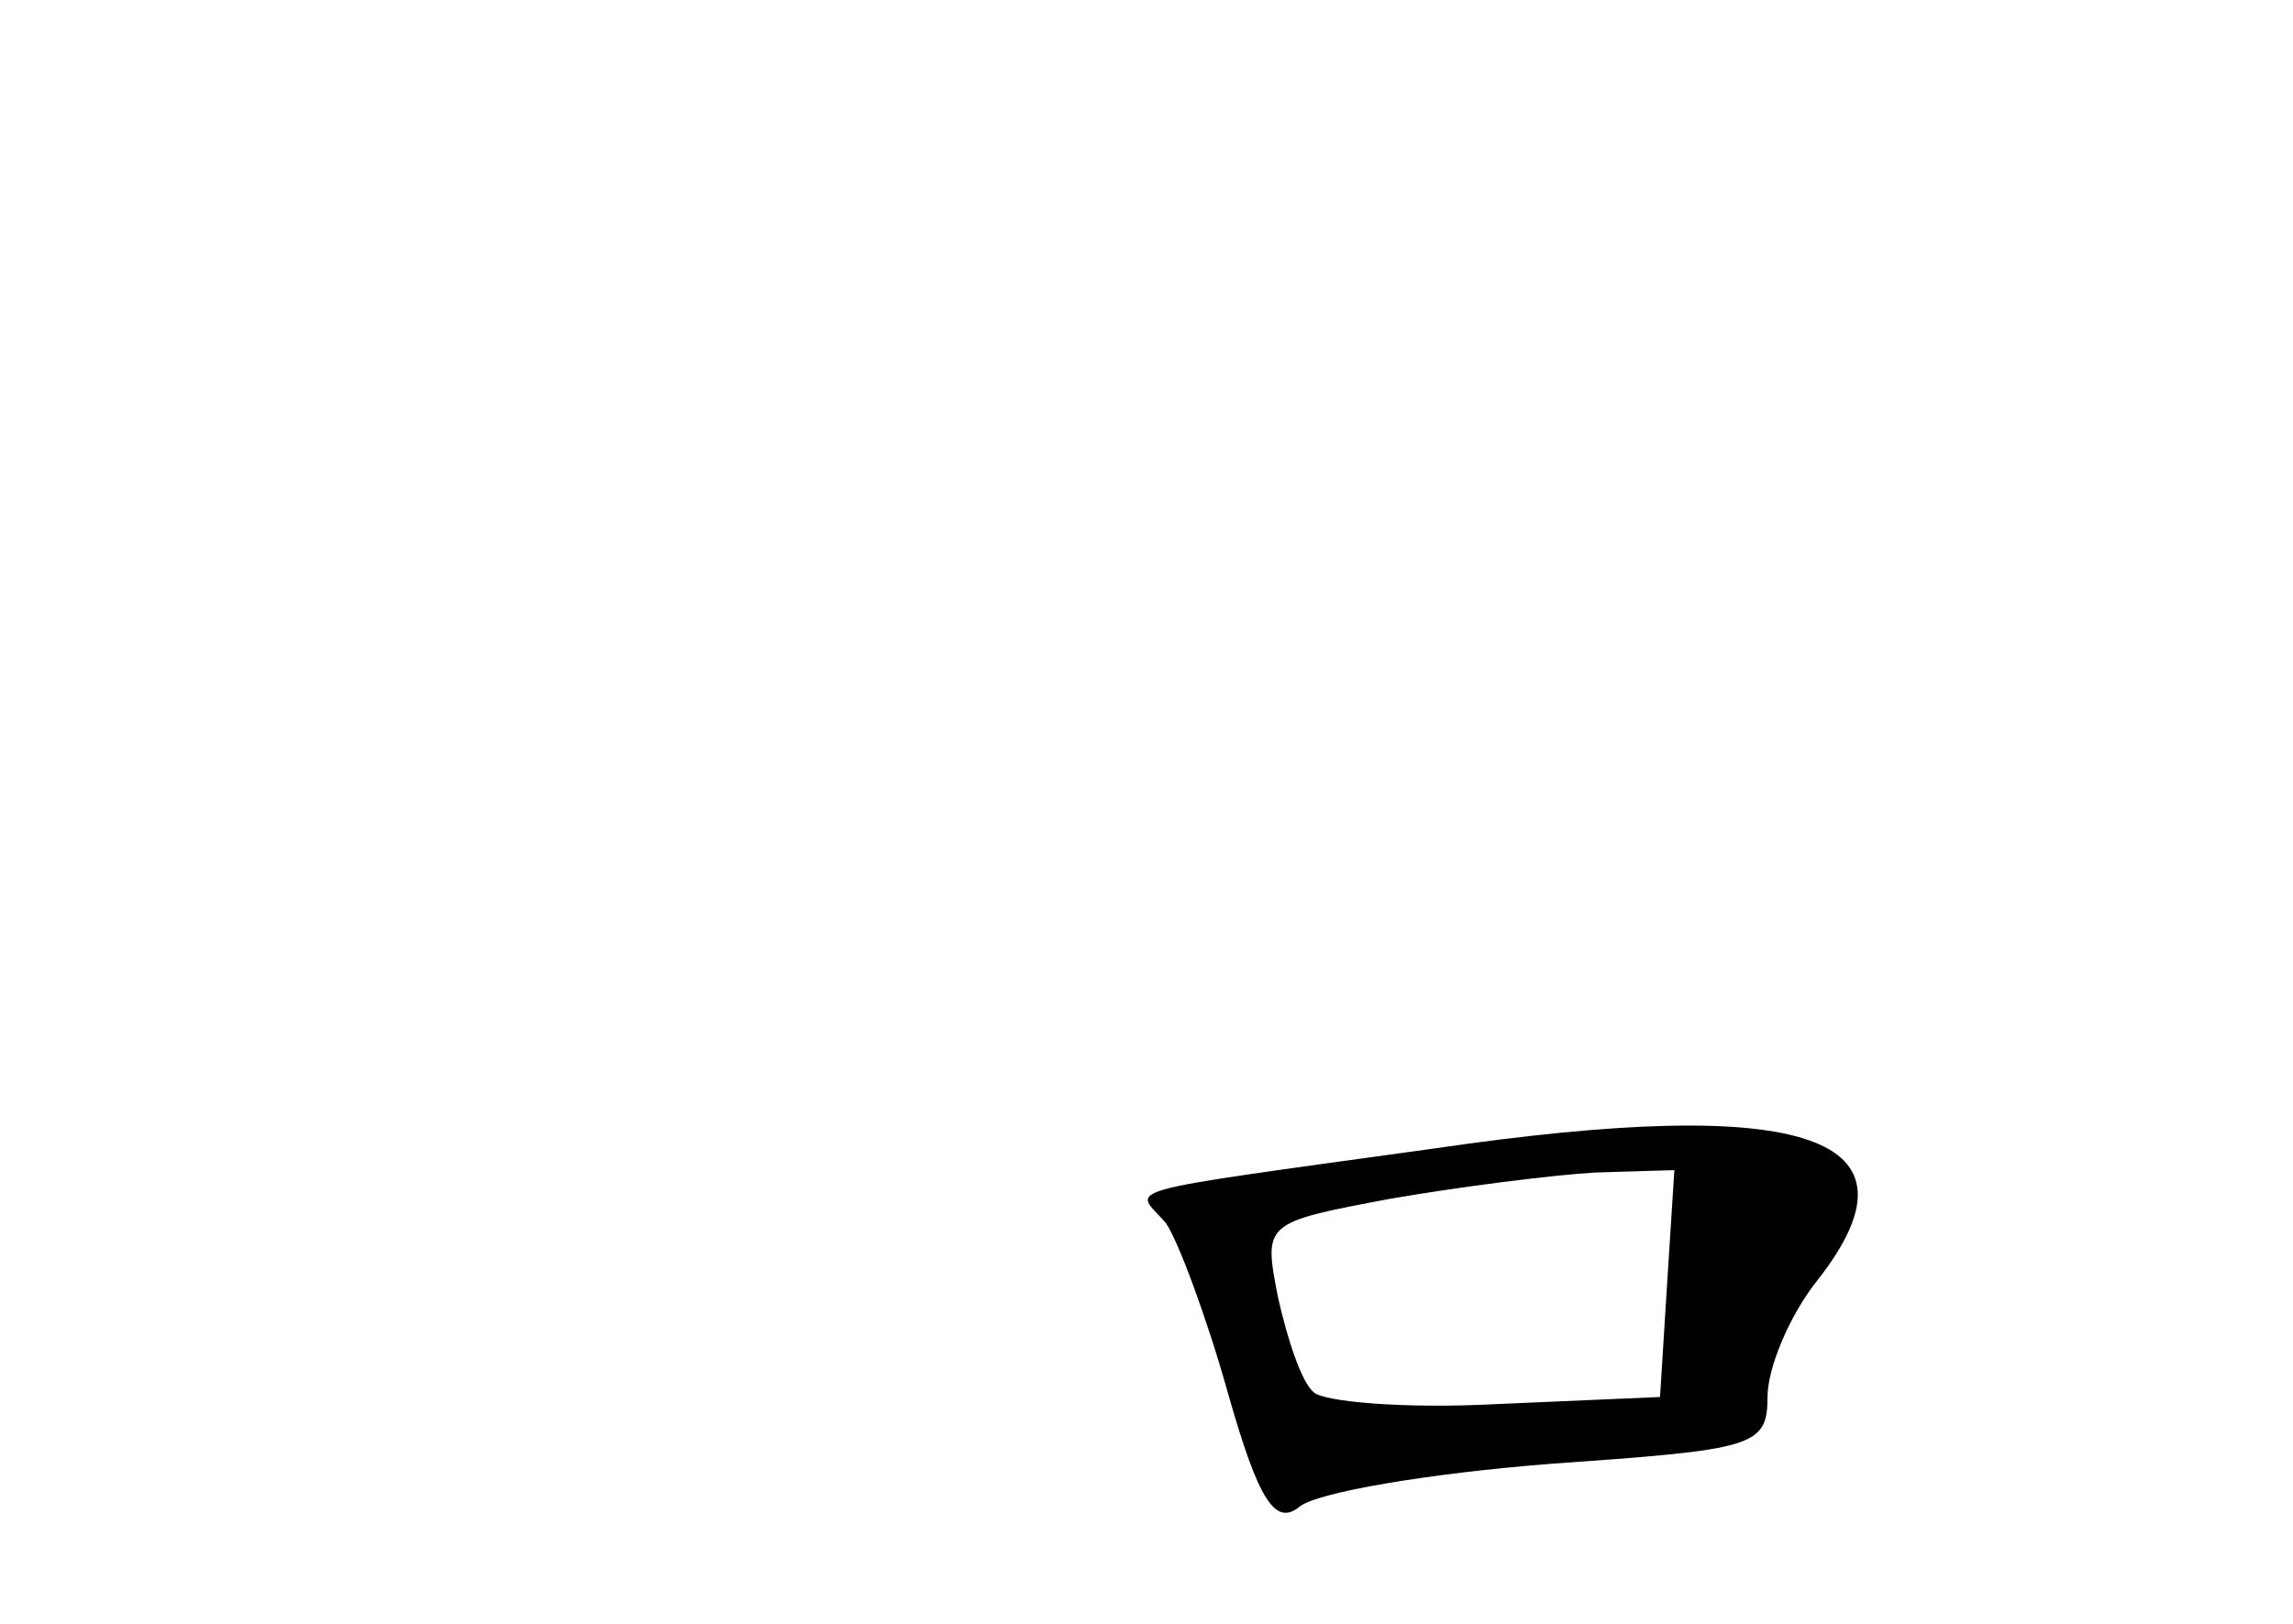 <?xml version="1.0" standalone="no"?>
<!DOCTYPE svg PUBLIC "-//W3C//DTD SVG 20010904//EN"
 "http://www.w3.org/TR/2001/REC-SVG-20010904/DTD/svg10.dtd">
<svg version="1.0" xmlns="http://www.w3.org/2000/svg"
 width="96pt" height="68pt" viewBox="0 0 96 68"
 preserveAspectRatio="xMidYMid meet">
<g transform="translate(0,68) scale(0.1,-0.1)"
fill="#000000" stroke="none">
<path d="M600 199 c-137 -19 -125 -16 -112 -31 5 -7 17 -39 26 -71 13 -46 20
-56 30 -48 7 6 54 14 105 18 85 6 91 7 91 28 0 12 9 34 21 49 47 60 -4 78
-161 55z m98 -56 l-3 -48 -69 -3 c-38 -2 -72 1 -76 5 -5 4 -11 22 -15 40 -6
31 -6 31 47 41 29 5 68 10 86 11 l33 1 -3 -47z"/>
</g>
</svg>
